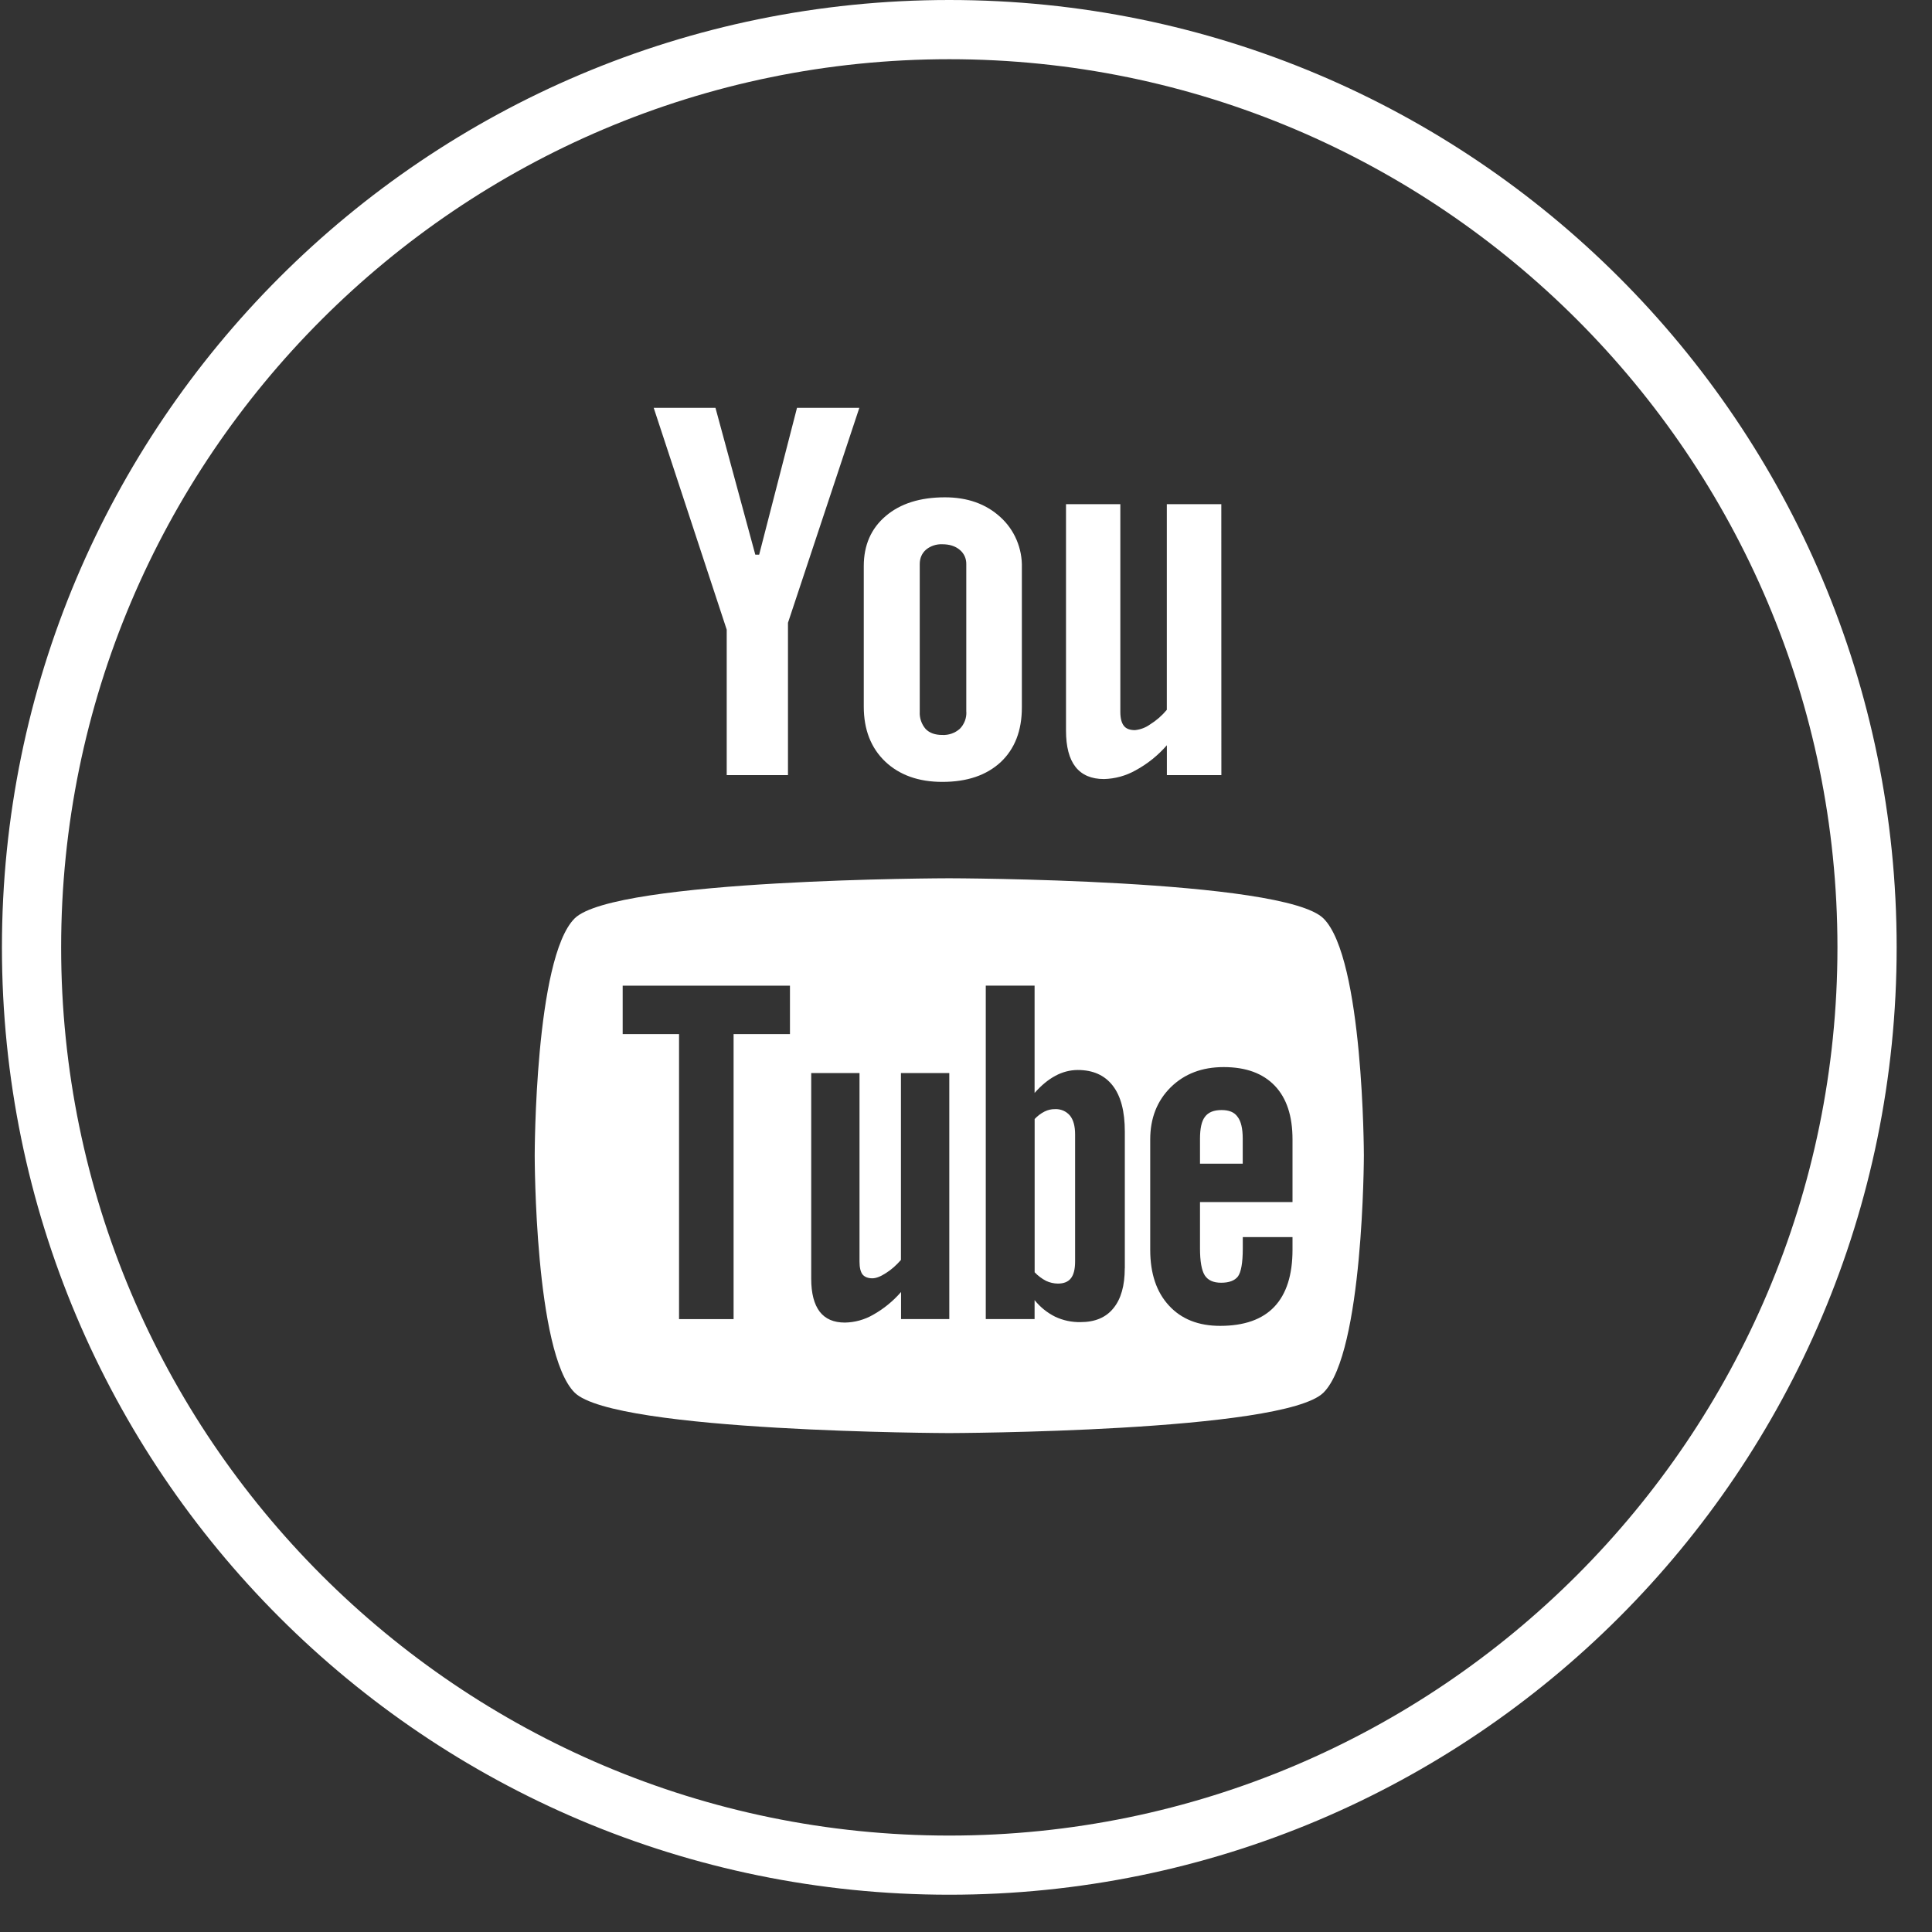 <svg width="34" height="34" viewBox="0 0 34 34" fill="none" xmlns="http://www.w3.org/2000/svg">
<rect x="0" y="0" width="34" height="34" fill="#333333" stroke="none"/>
<g clip-path="url(#clip0_288_98)">
<path d="M21.498 19.535C21.363 19.535 21.265 19.573 21.205 19.654C21.146 19.73 21.118 19.86 21.118 20.042V20.479H21.87V20.042C21.87 19.861 21.84 19.731 21.779 19.654C21.723 19.572 21.627 19.535 21.498 19.535ZM18.564 19.519C18.501 19.518 18.439 19.533 18.383 19.561C18.318 19.594 18.258 19.639 18.208 19.693V22.39C18.267 22.452 18.335 22.503 18.41 22.542C18.475 22.572 18.545 22.588 18.616 22.589C18.72 22.589 18.796 22.559 18.845 22.497C18.894 22.437 18.92 22.339 18.92 22.199V19.964C18.92 19.818 18.89 19.707 18.829 19.632C18.797 19.594 18.756 19.564 18.71 19.544C18.663 19.525 18.614 19.516 18.564 19.519Z" fill="white"/>
<path d="M23.292 16.164C22.593 15.465 16.703 15.456 16.703 15.456C16.703 15.456 10.813 15.464 10.112 16.163C9.412 16.863 9.41 20.315 9.41 20.335C9.41 20.361 9.411 23.807 10.112 24.507C10.812 25.205 16.703 25.22 16.703 25.22C16.703 25.22 22.593 25.205 23.292 24.507C23.996 23.806 24.002 20.335 24.002 20.335C24.002 20.316 23.995 16.864 23.292 16.164ZM13.902 18.199H12.91V23.214H11.95V18.199H10.958V17.346H13.902V18.199ZM16.706 23.213H15.857V22.737C15.717 22.898 15.551 23.034 15.365 23.138C15.214 23.225 15.044 23.272 14.87 23.275C14.672 23.275 14.526 23.213 14.425 23.083C14.327 22.953 14.276 22.762 14.276 22.503V18.884H15.126V22.204C15.126 22.307 15.144 22.38 15.178 22.427C15.216 22.473 15.274 22.496 15.353 22.496C15.416 22.496 15.496 22.466 15.591 22.404C15.687 22.344 15.773 22.267 15.855 22.173V18.884H16.706V23.213ZM19.794 22.319C19.794 22.625 19.728 22.86 19.594 23.023C19.462 23.187 19.268 23.267 19.016 23.267C18.862 23.27 18.71 23.238 18.571 23.173C18.43 23.103 18.306 23.003 18.207 22.88V23.213H17.348V17.345H18.207V19.234C18.323 19.103 18.444 19.001 18.572 18.933C18.692 18.867 18.827 18.831 18.965 18.83C19.235 18.83 19.44 18.922 19.582 19.105C19.726 19.29 19.795 19.561 19.795 19.915V22.319H19.794ZM22.745 21.154H21.118V21.968C21.118 22.196 21.146 22.354 21.201 22.443C21.258 22.531 21.353 22.574 21.49 22.574C21.63 22.574 21.729 22.537 21.786 22.463C21.841 22.387 21.871 22.224 21.871 21.969V21.771H22.746V21.993C22.746 22.436 22.64 22.771 22.426 22.997C22.214 23.221 21.895 23.333 21.472 23.333C21.092 23.333 20.791 23.215 20.572 22.976C20.353 22.74 20.242 22.413 20.242 21.995V20.051C20.242 19.677 20.364 19.37 20.604 19.133C20.845 18.897 21.154 18.779 21.535 18.779C21.925 18.779 22.224 18.888 22.434 19.107C22.643 19.326 22.746 19.64 22.746 20.051V21.154H22.745ZM21.494 13.641H20.535V13.115C20.379 13.294 20.193 13.444 19.984 13.557C19.814 13.653 19.623 13.705 19.429 13.71C19.206 13.71 19.04 13.639 18.927 13.496C18.816 13.354 18.76 13.142 18.76 12.856V8.873H19.716V12.528C19.716 12.64 19.738 12.723 19.778 12.773C19.816 12.824 19.883 12.849 19.973 12.849C20.069 12.84 20.161 12.805 20.239 12.749C20.347 12.682 20.446 12.597 20.534 12.492V8.873H21.493L21.494 13.641ZM17.604 9.099C17.35 8.867 17.025 8.752 16.629 8.752C16.194 8.752 15.846 8.861 15.589 9.08C15.33 9.299 15.201 9.593 15.201 9.963V12.434C15.201 12.84 15.327 13.162 15.577 13.401C15.829 13.64 16.165 13.76 16.584 13.76C17.019 13.76 17.36 13.644 17.611 13.412C17.858 13.179 17.983 12.859 17.983 12.452V9.991C17.988 9.823 17.956 9.657 17.891 9.503C17.826 9.349 17.728 9.211 17.604 9.099ZM17.006 12.525C17.009 12.58 17 12.636 16.98 12.688C16.96 12.739 16.93 12.787 16.891 12.826C16.806 12.901 16.695 12.94 16.582 12.934C16.455 12.934 16.357 12.899 16.289 12.828C16.217 12.744 16.18 12.636 16.186 12.525V9.927C16.186 9.823 16.223 9.739 16.295 9.674C16.375 9.608 16.477 9.574 16.581 9.578C16.707 9.578 16.809 9.609 16.887 9.674C16.925 9.704 16.955 9.743 16.976 9.787C16.996 9.831 17.006 9.879 17.005 9.927V12.525H17.006ZM12.591 7.177H11.504L12.789 11.081V13.641H13.867V10.96L15.123 7.177H14.026L13.36 9.761H13.292L12.591 7.177Z" fill="white"/>
<path d="M16.706 1.042C25.324 1.042 32.336 8.054 32.336 16.672C32.336 25.291 25.324 32.303 16.706 32.303C8.087 32.303 1.076 25.291 1.076 16.672C1.076 8.054 8.087 1.042 16.706 1.042ZM16.706 0C7.497 0 0.034 7.465 0.034 16.672C0.034 25.88 7.497 33.344 16.706 33.344C25.914 33.344 33.378 25.88 33.378 16.672C33.378 7.465 25.914 0 16.706 0Z" fill="white"/>
</g>
<defs>
<clipPath id="clip0_288_98">
<rect width="33.344" height="33.344" fill="white" transform="translate(0.034)"/>
</clipPath>
</defs>
</svg>
